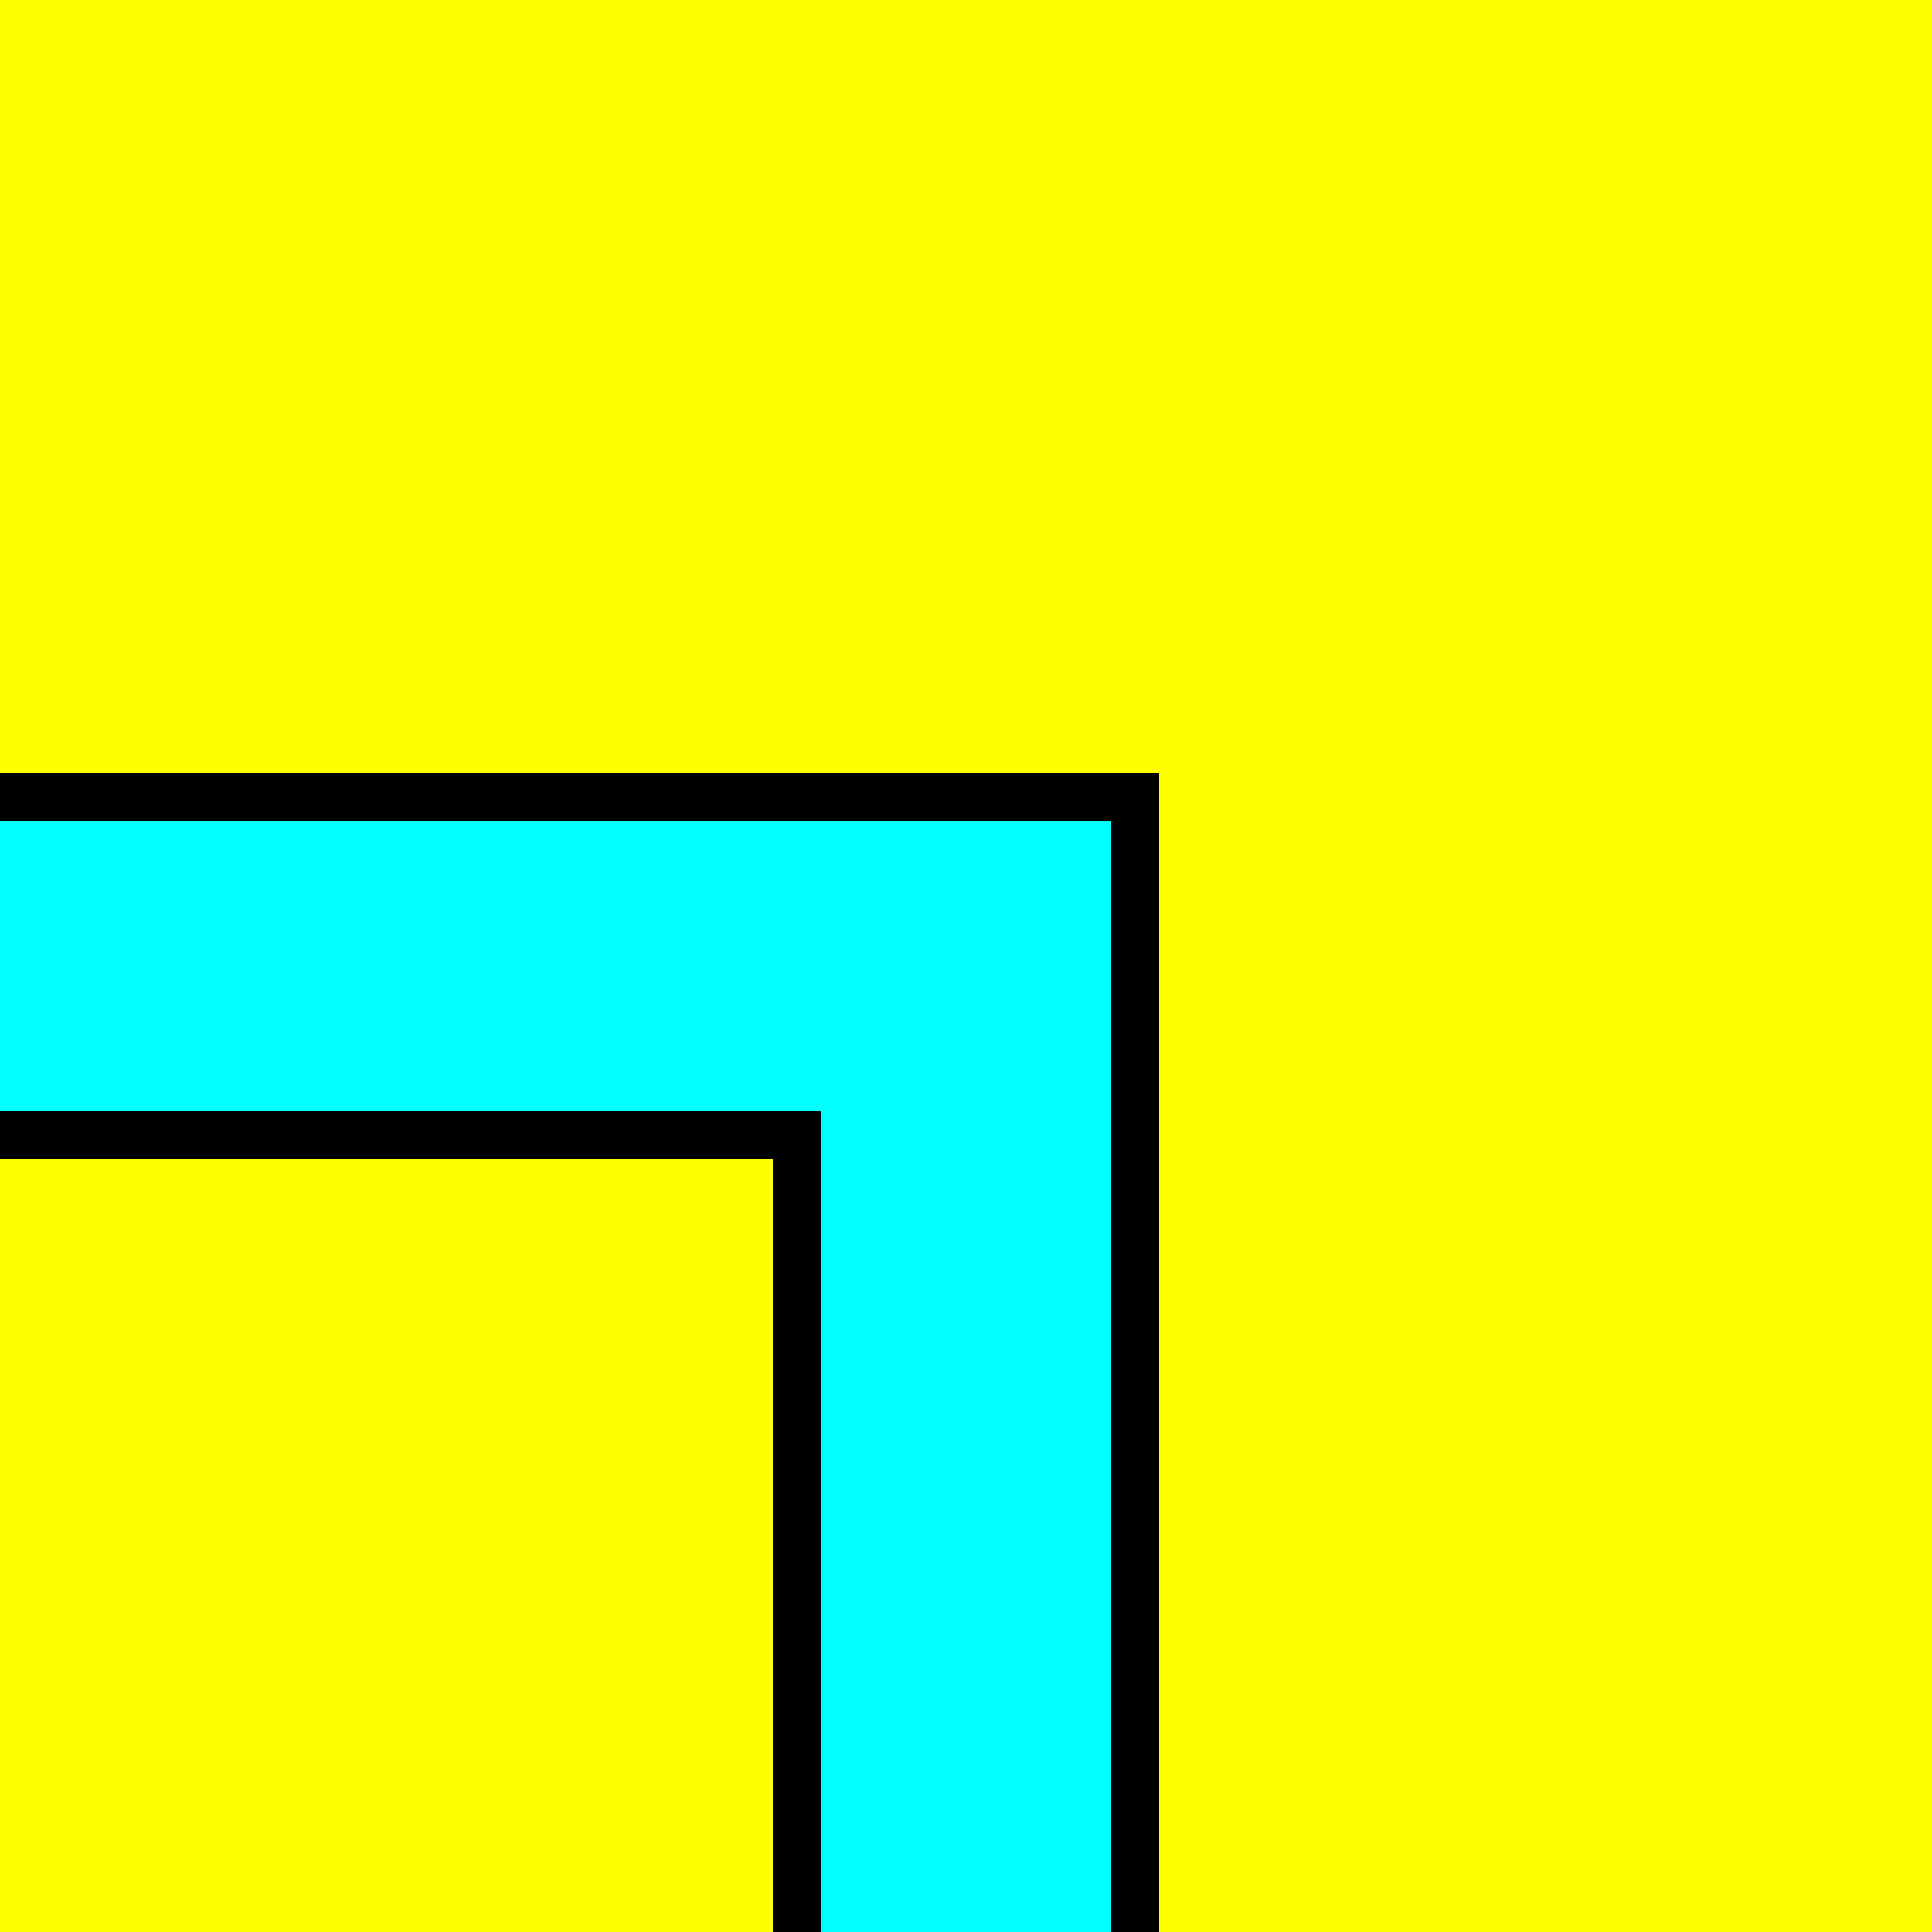 <?xml version="1.0" encoding="UTF-8" standalone="no"?>
<!-- Created with Inkscape (http://www.inkscape.org/) -->

<svg
   xmlns:dc="http://purl.org/dc/elements/1.1/"
   xmlns:cc="http://creativecommons.org/ns#"
   xmlns:rdf="http://www.w3.org/1999/02/22-rdf-syntax-ns#"
   xmlns:svg="http://www.w3.org/2000/svg"
   xmlns="http://www.w3.org/2000/svg"
   xmlns:sodipodi="http://sodipodi.sourceforge.net/DTD/sodipodi-0.dtd"
   xmlns:inkscape="http://www.inkscape.org/namespaces/inkscape"
   width="200mm"
   height="200mm"
   viewBox="0 0 200 200"
   version="1.1"
   id="svg8"
   inkscape:version="0.48.4 r9939"
   sodipodi:docname="12a.svg">
  <defs
     id="defs2" />
  <sodipodi:namedview
     id="base"
     pagecolor="#ffffff"
     bordercolor="#666666"
     borderopacity="1.0"
     inkscape:pageopacity="0.0"
     inkscape:pageshadow="2"
     inkscape:zoom="1"
     inkscape:cx="259.05117"
     inkscape:cy="280.14069"
     inkscape:document-units="mm"
     inkscape:current-layer="layer1"
     showgrid="false"
     showguides="true"
     inkscape:guide-bbox="true"
     inkscape:window-width="1858"
     inkscape:window-height="1057"
     inkscape:window-x="54"
     inkscape:window-y="-8"
     inkscape:window-maximized="1"
     units="mm" />
  <g
     inkscape:label="Layer 1"
     inkscape:groupmode="layer"
     id="layer1"
     transform="translate(0,-97)">
    <rect
       style="fill:#ffff00;fill-opacity:1;fill-rule:nonzero;stroke:none"
       id="rect2984"
       width="200"
       height="200"
       x="3.337608e-015"
       y="97" />
    <path
       style="fill:#000000;fill-opacity:1;stroke-width:0.216"
       d="m 0,217 0,-40 120,0 c 0,40 0,80 0,120 l -40,0 0,-80 z"
       id="border"
       inkscape:connector-curvature="0"
       sodipodi:nodetypes="ccccccc" />
    <path
       style="fill:#00ffff;fill-opacity:1;stroke-width:0.205"
       d="m 0,212 0,-30 115,0 c 0,38.333 0,76.667 0,115 l -30,0 0,-85 z"
       id="middle"
       inkscape:connector-curvature="0"
       sodipodi:nodetypes="ccccccc" />
  </g>
</svg>
